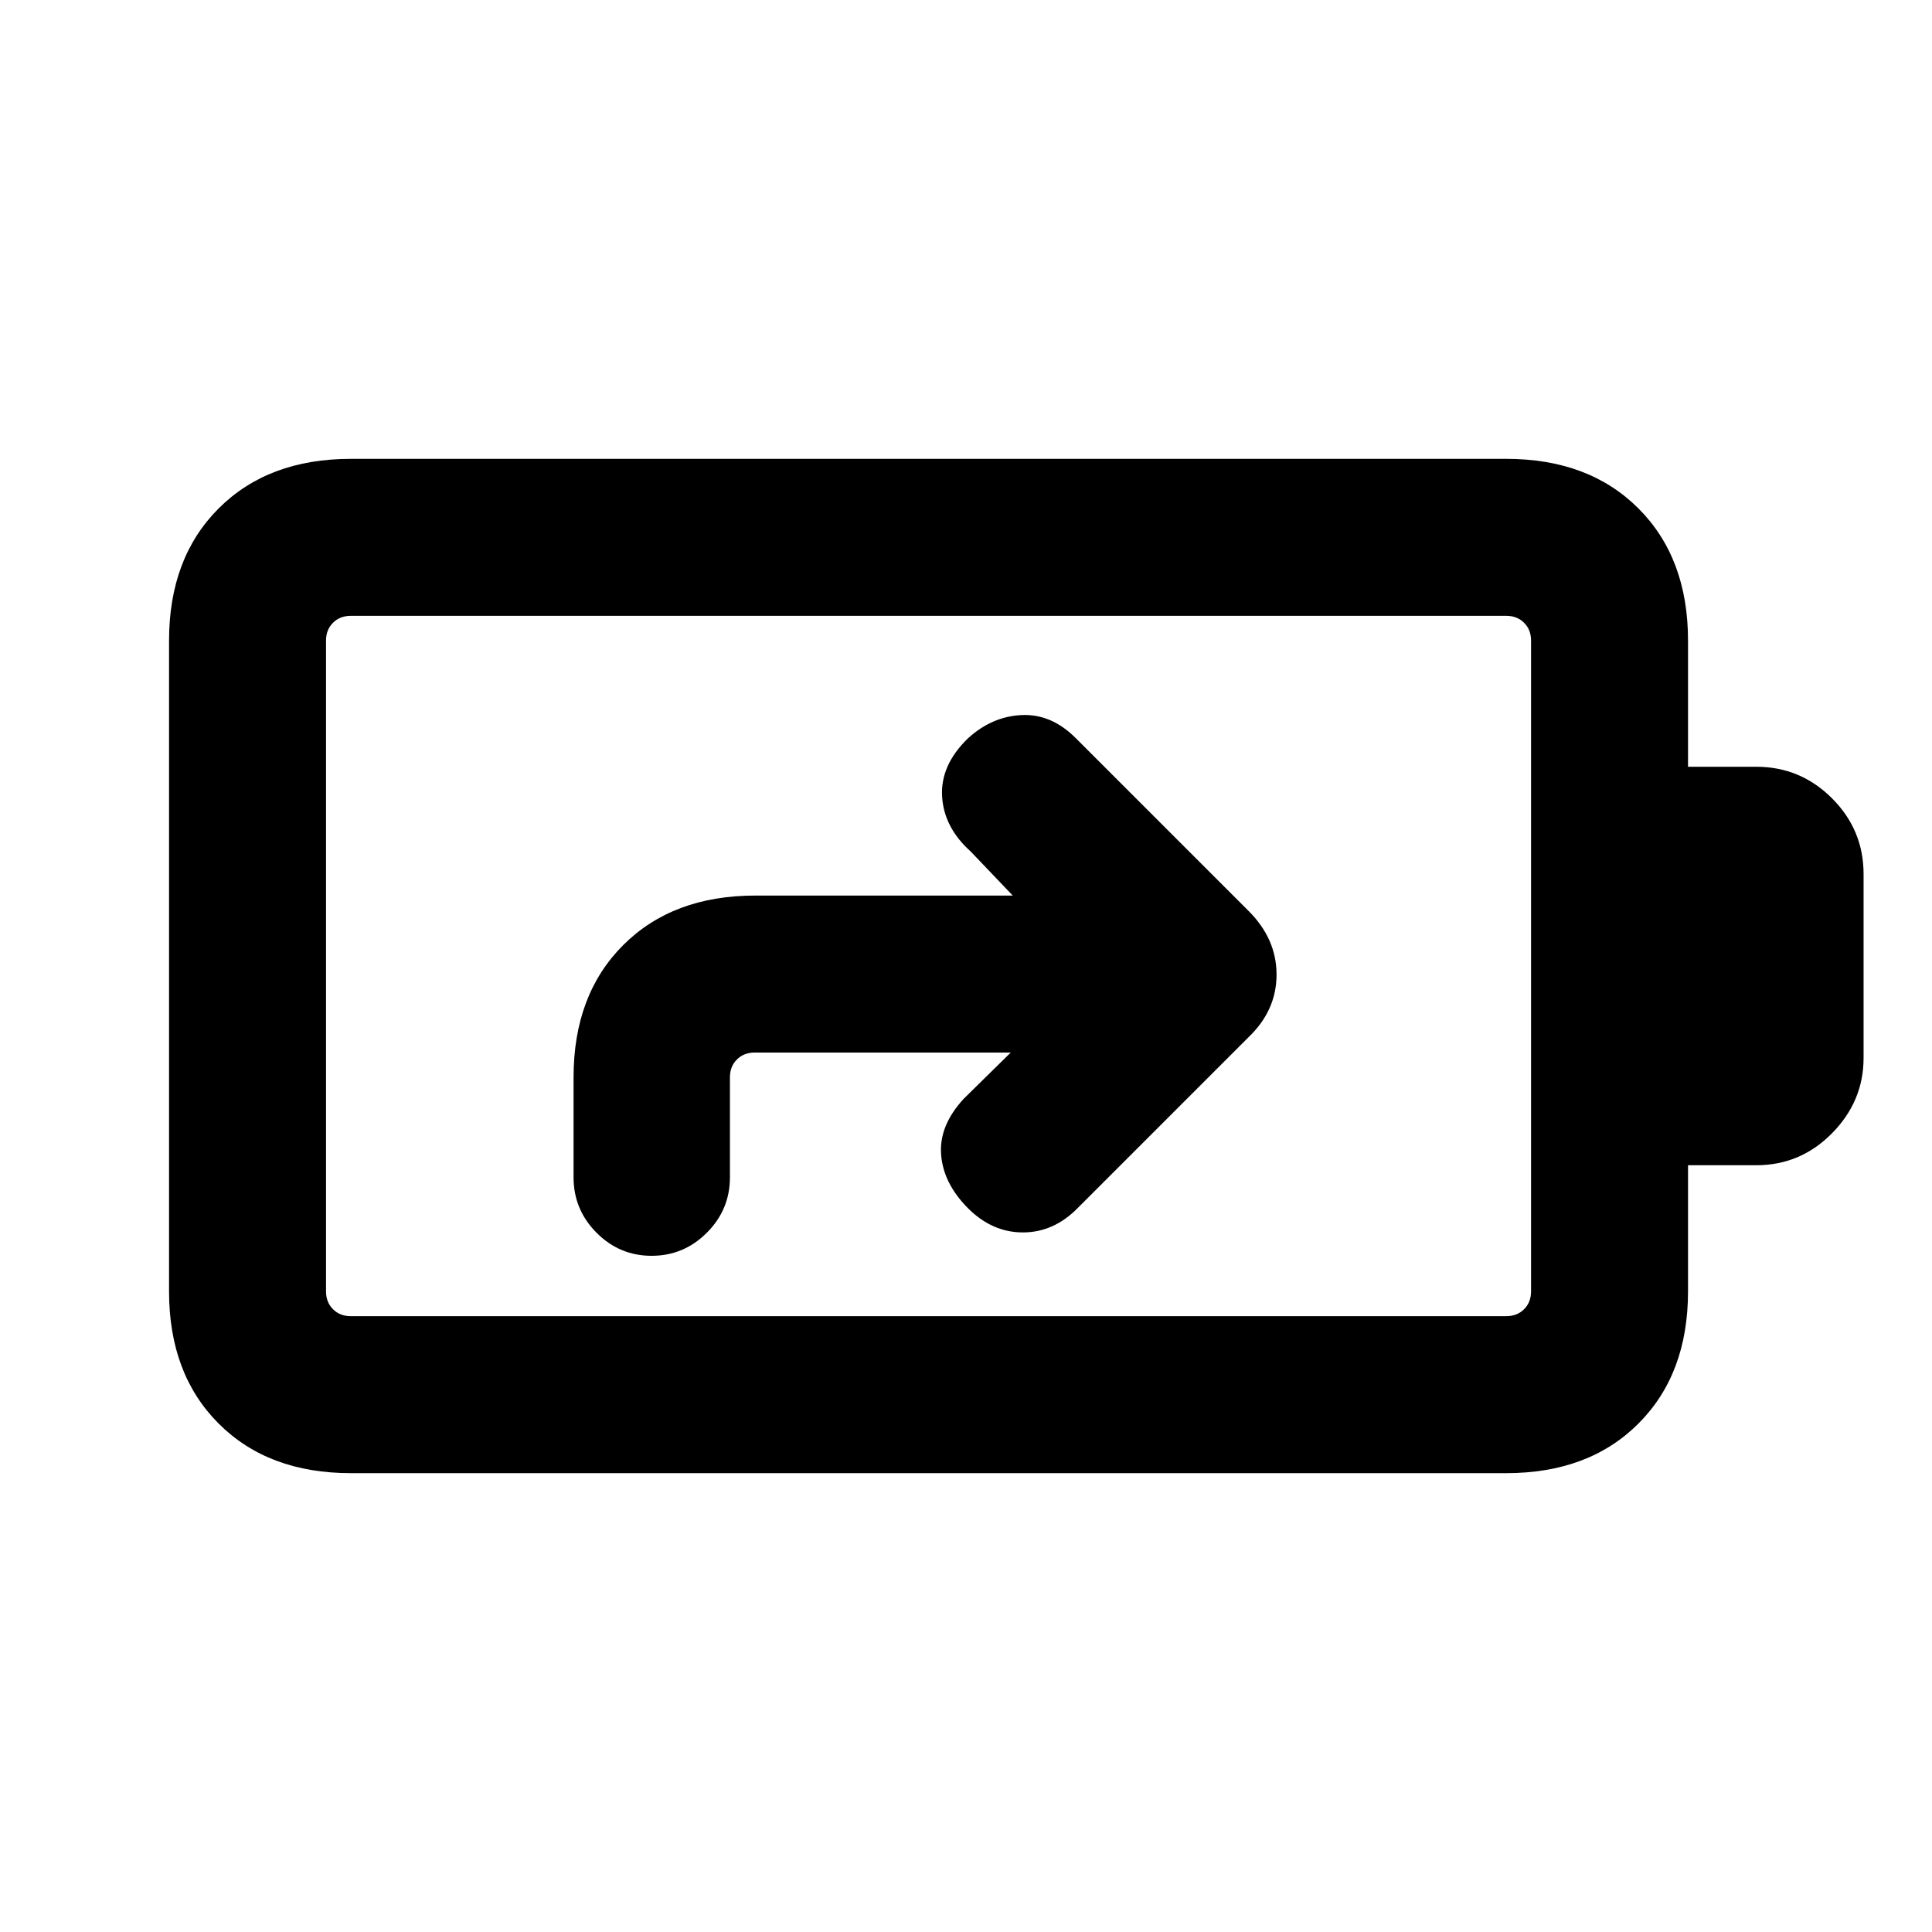 <svg xmlns="http://www.w3.org/2000/svg" height="20" viewBox="0 -960 960 960" width="20"><path d="m502.23-437-23.31 22.92q-12.3 13.31-11.3 27.58 1 14.27 13.09 26.58 12.1 12.3 27.55 12.3 15.46 0 27.43-12.3l84.77-84.77q13.85-13.3 13.85-31.04 0-17.73-13.85-31.58l-86-86q-12.08-12.07-26.84-11.38-14.77.69-26.7 11.61-13.69 13.31-12.8 28.77.88 15.46 14.19 27.39L503.23-515H375.31q-41.03 0-65.67 24.64T285-424.69V-375q0 16.07 11.41 27.53Q307.81-336 323.79-336q15.98 0 27.44-11.47Q362.7-358.93 362.7-375v-49.69q0-5.39 3.46-8.85t8.85-3.46h127.22ZM174.31-306h574.15q5.39 0 8.85-3.46t3.46-8.85v-323.38q0-5.39-3.46-8.85t-8.85-3.46H174.31q-5.39 0-8.85 3.46t-3.46 8.85v323.38q0 5.39 3.46 8.85t8.85 3.46Zm0 78q-41.03 0-65.67-24.64T84-318.31v-323.38q0-41.03 24.64-65.67T174.31-732h574.15q41.03 0 65.67 24.64t24.64 65.67V-579h33.92q21.96 0 37.63 15.68Q926-547.65 926-525.69v91.38q0 21.54-15.68 37.42Q894.65-381 872.69-381h-33.92v62.69q0 41.03-24.64 65.67T748.46-228H174.31ZM162-306v-348 348Z"/></svg>